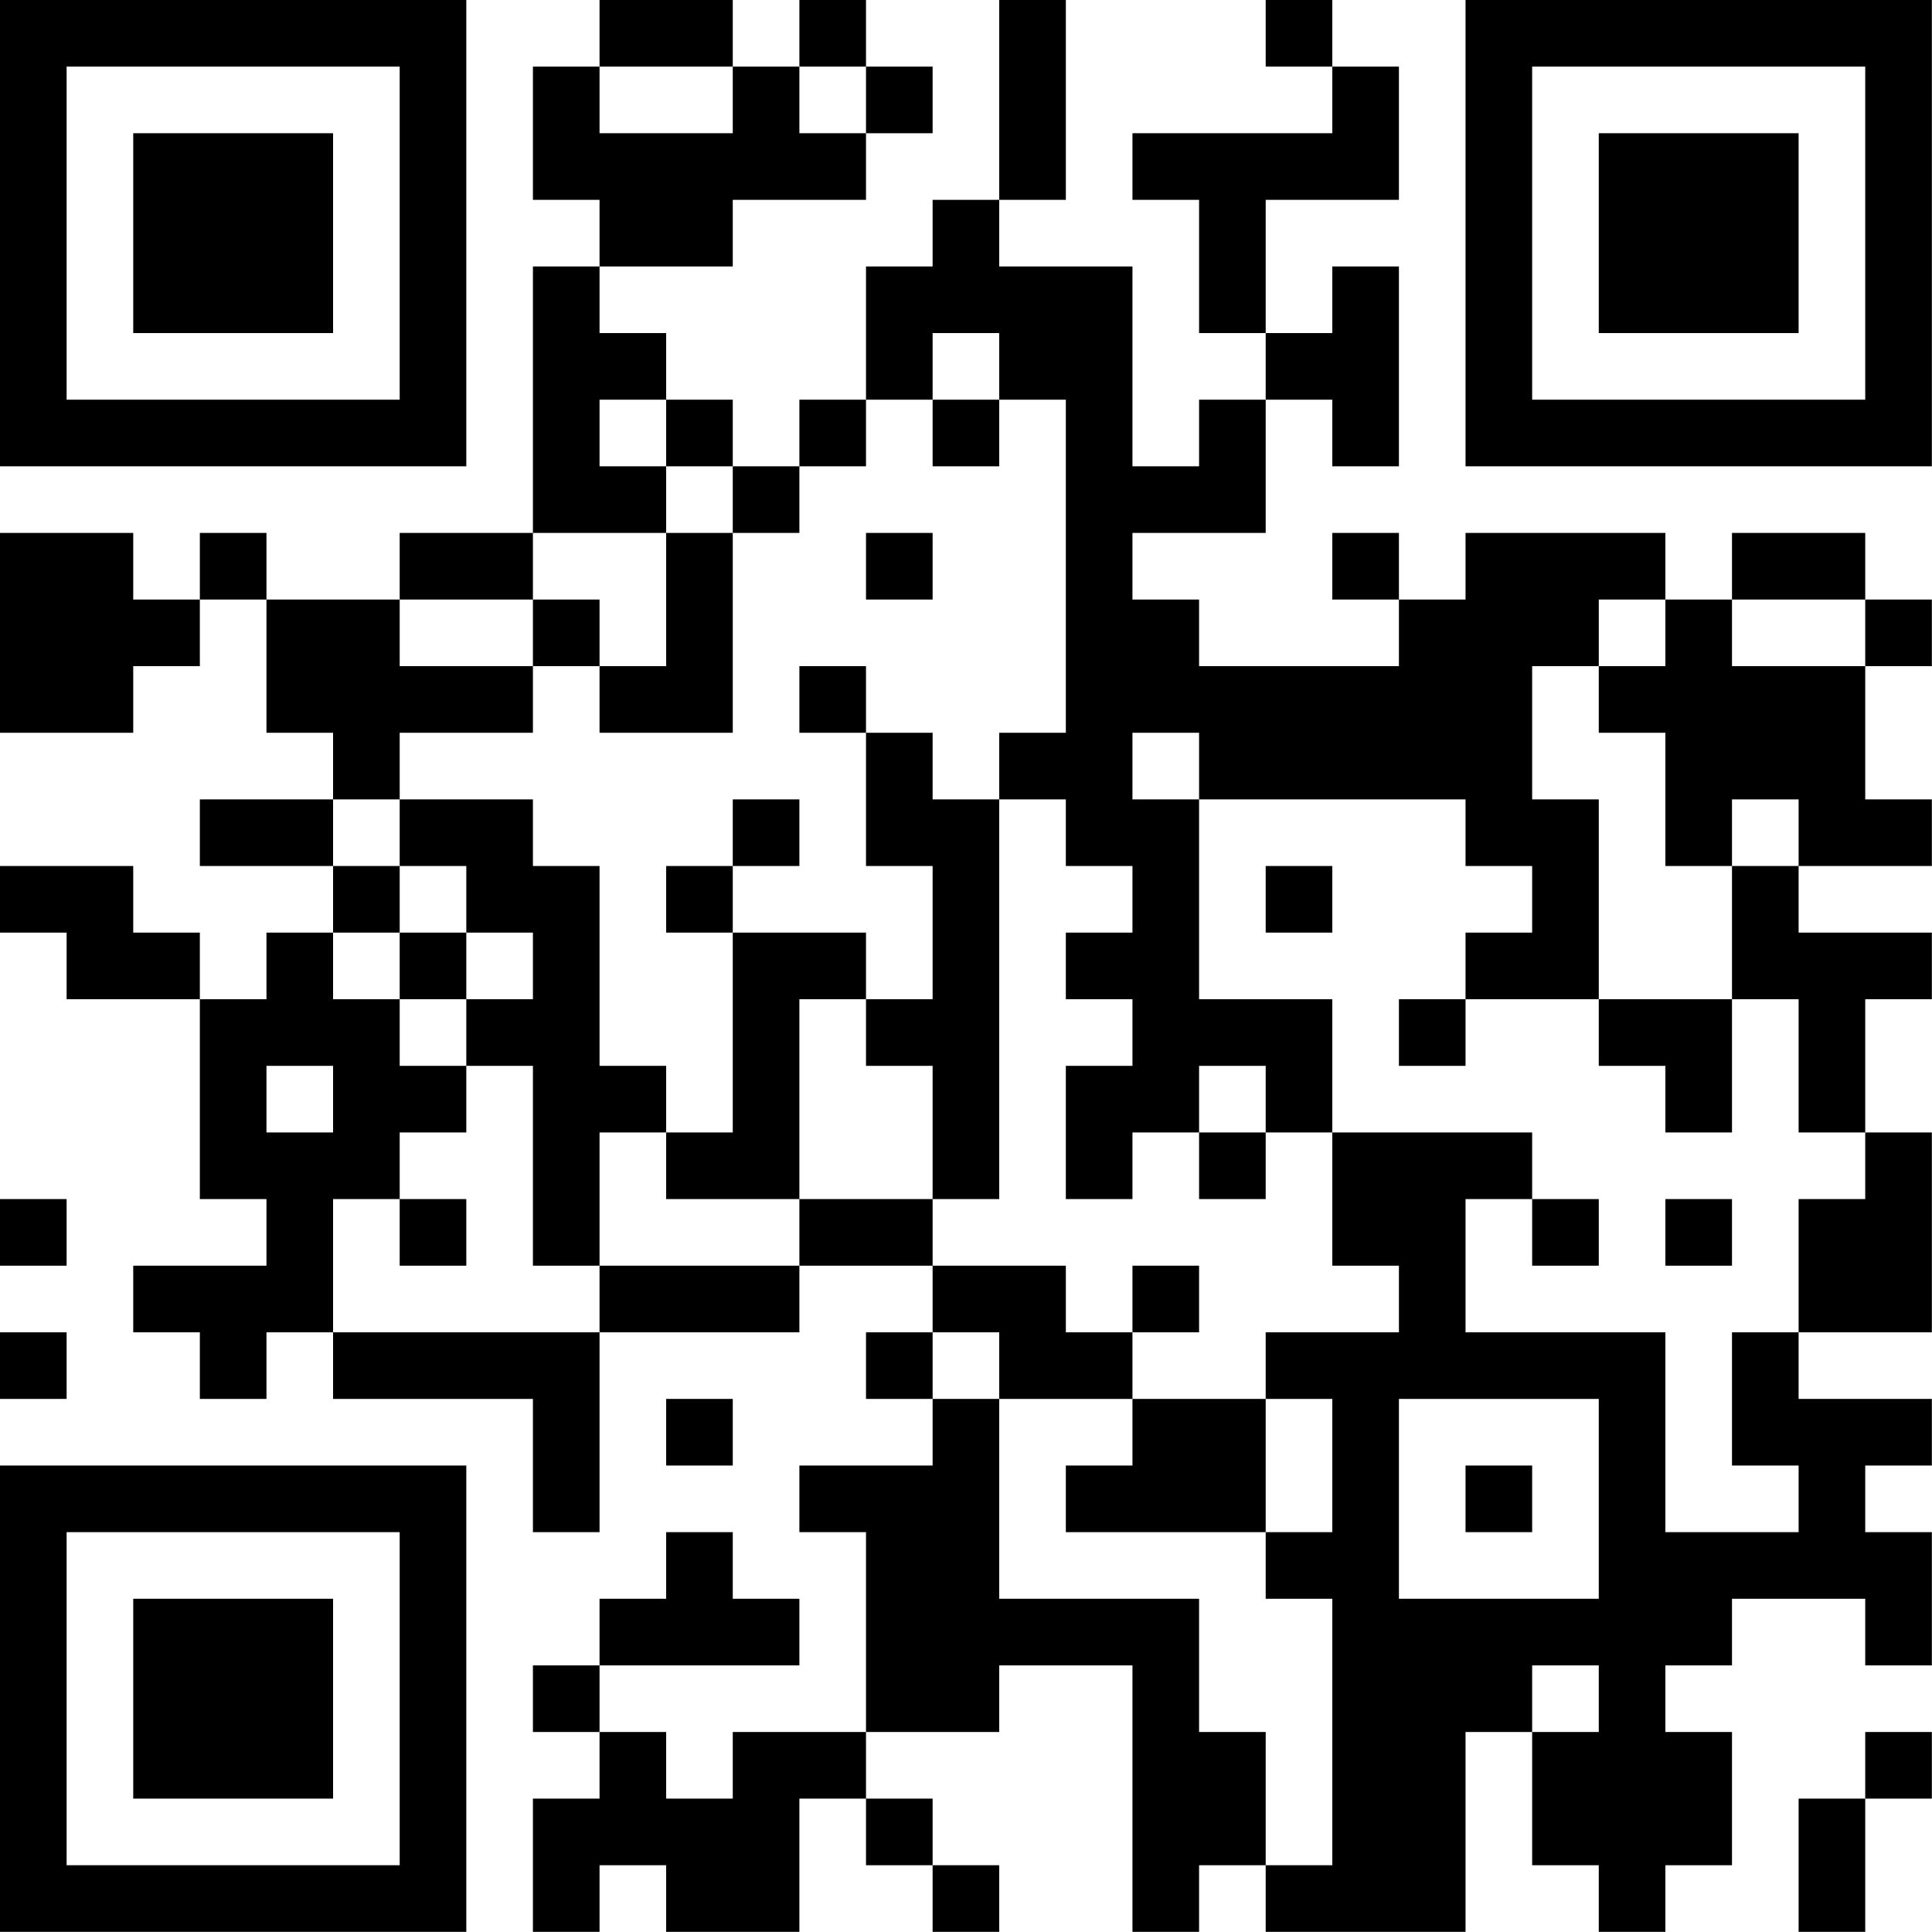 <?xml version="1.0" encoding="UTF-8"?>
<svg xmlns="http://www.w3.org/2000/svg" version="1.1" width="100" height="100" viewBox="0 0 100 100"><rect x="0" y="0" width="100" height="100" fill="#ffffff"/><g transform="scale(3.448)"><g transform="translate(0,0)"><path fill-rule="evenodd" d="M9 0L9 1L8 1L8 3L9 3L9 4L8 4L8 8L6 8L6 9L4 9L4 8L3 8L3 9L2 9L2 8L0 8L0 11L2 11L2 10L3 10L3 9L4 9L4 11L5 11L5 12L3 12L3 13L5 13L5 14L4 14L4 15L3 15L3 14L2 14L2 13L0 13L0 14L1 14L1 15L3 15L3 18L4 18L4 19L2 19L2 20L3 20L3 21L4 21L4 20L5 20L5 21L8 21L8 23L9 23L9 20L12 20L12 19L14 19L14 20L13 20L13 21L14 21L14 22L12 22L12 23L13 23L13 26L11 26L11 27L10 27L10 26L9 26L9 25L12 25L12 24L11 24L11 23L10 23L10 24L9 24L9 25L8 25L8 26L9 26L9 27L8 27L8 29L9 29L9 28L10 28L10 29L12 29L12 27L13 27L13 28L14 28L14 29L15 29L15 28L14 28L14 27L13 27L13 26L15 26L15 25L17 25L17 29L18 29L18 28L19 28L19 29L22 29L22 26L23 26L23 28L24 28L24 29L25 29L25 28L26 28L26 26L25 26L25 25L26 25L26 24L28 24L28 25L29 25L29 23L28 23L28 22L29 22L29 21L27 21L27 20L29 20L29 17L28 17L28 15L29 15L29 14L27 14L27 13L29 13L29 12L28 12L28 10L29 10L29 9L28 9L28 8L26 8L26 9L25 9L25 8L22 8L22 9L21 9L21 8L20 8L20 9L21 9L21 10L18 10L18 9L17 9L17 8L19 8L19 6L20 6L20 7L21 7L21 4L20 4L20 5L19 5L19 3L21 3L21 1L20 1L20 0L19 0L19 1L20 1L20 2L17 2L17 3L18 3L18 5L19 5L19 6L18 6L18 7L17 7L17 4L15 4L15 3L16 3L16 0L15 0L15 3L14 3L14 4L13 4L13 6L12 6L12 7L11 7L11 6L10 6L10 5L9 5L9 4L11 4L11 3L13 3L13 2L14 2L14 1L13 1L13 0L12 0L12 1L11 1L11 0ZM9 1L9 2L11 2L11 1ZM12 1L12 2L13 2L13 1ZM14 5L14 6L13 6L13 7L12 7L12 8L11 8L11 7L10 7L10 6L9 6L9 7L10 7L10 8L8 8L8 9L6 9L6 10L8 10L8 11L6 11L6 12L5 12L5 13L6 13L6 14L5 14L5 15L6 15L6 16L7 16L7 17L6 17L6 18L5 18L5 20L9 20L9 19L12 19L12 18L14 18L14 19L16 19L16 20L17 20L17 21L15 21L15 20L14 20L14 21L15 21L15 24L18 24L18 26L19 26L19 28L20 28L20 24L19 24L19 23L20 23L20 21L19 21L19 20L21 20L21 19L20 19L20 17L23 17L23 18L22 18L22 20L25 20L25 23L27 23L27 22L26 22L26 20L27 20L27 18L28 18L28 17L27 17L27 15L26 15L26 13L27 13L27 12L26 12L26 13L25 13L25 11L24 11L24 10L25 10L25 9L24 9L24 10L23 10L23 12L24 12L24 15L22 15L22 14L23 14L23 13L22 13L22 12L18 12L18 11L17 11L17 12L18 12L18 15L20 15L20 17L19 17L19 16L18 16L18 17L17 17L17 18L16 18L16 16L17 16L17 15L16 15L16 14L17 14L17 13L16 13L16 12L15 12L15 11L16 11L16 6L15 6L15 5ZM14 6L14 7L15 7L15 6ZM10 8L10 10L9 10L9 9L8 9L8 10L9 10L9 11L11 11L11 8ZM13 8L13 9L14 9L14 8ZM26 9L26 10L28 10L28 9ZM12 10L12 11L13 11L13 13L14 13L14 15L13 15L13 14L11 14L11 13L12 13L12 12L11 12L11 13L10 13L10 14L11 14L11 17L10 17L10 16L9 16L9 13L8 13L8 12L6 12L6 13L7 13L7 14L6 14L6 15L7 15L7 16L8 16L8 19L9 19L9 17L10 17L10 18L12 18L12 15L13 15L13 16L14 16L14 18L15 18L15 12L14 12L14 11L13 11L13 10ZM19 13L19 14L20 14L20 13ZM7 14L7 15L8 15L8 14ZM21 15L21 16L22 16L22 15ZM24 15L24 16L25 16L25 17L26 17L26 15ZM4 16L4 17L5 17L5 16ZM18 17L18 18L19 18L19 17ZM0 18L0 19L1 19L1 18ZM6 18L6 19L7 19L7 18ZM23 18L23 19L24 19L24 18ZM25 18L25 19L26 19L26 18ZM17 19L17 20L18 20L18 19ZM0 20L0 21L1 21L1 20ZM10 21L10 22L11 22L11 21ZM17 21L17 22L16 22L16 23L19 23L19 21ZM21 21L21 24L24 24L24 21ZM22 22L22 23L23 23L23 22ZM23 25L23 26L24 26L24 25ZM28 26L28 27L27 27L27 29L28 29L28 27L29 27L29 26ZM0 0L0 7L7 7L7 0ZM1 1L1 6L6 6L6 1ZM2 2L2 5L5 5L5 2ZM22 0L22 7L29 7L29 0ZM23 1L23 6L28 6L28 1ZM24 2L24 5L27 5L27 2ZM0 22L0 29L7 29L7 22ZM1 23L1 28L6 28L6 23ZM2 24L2 27L5 27L5 24Z" fill="#000000"/></g></g></svg>
